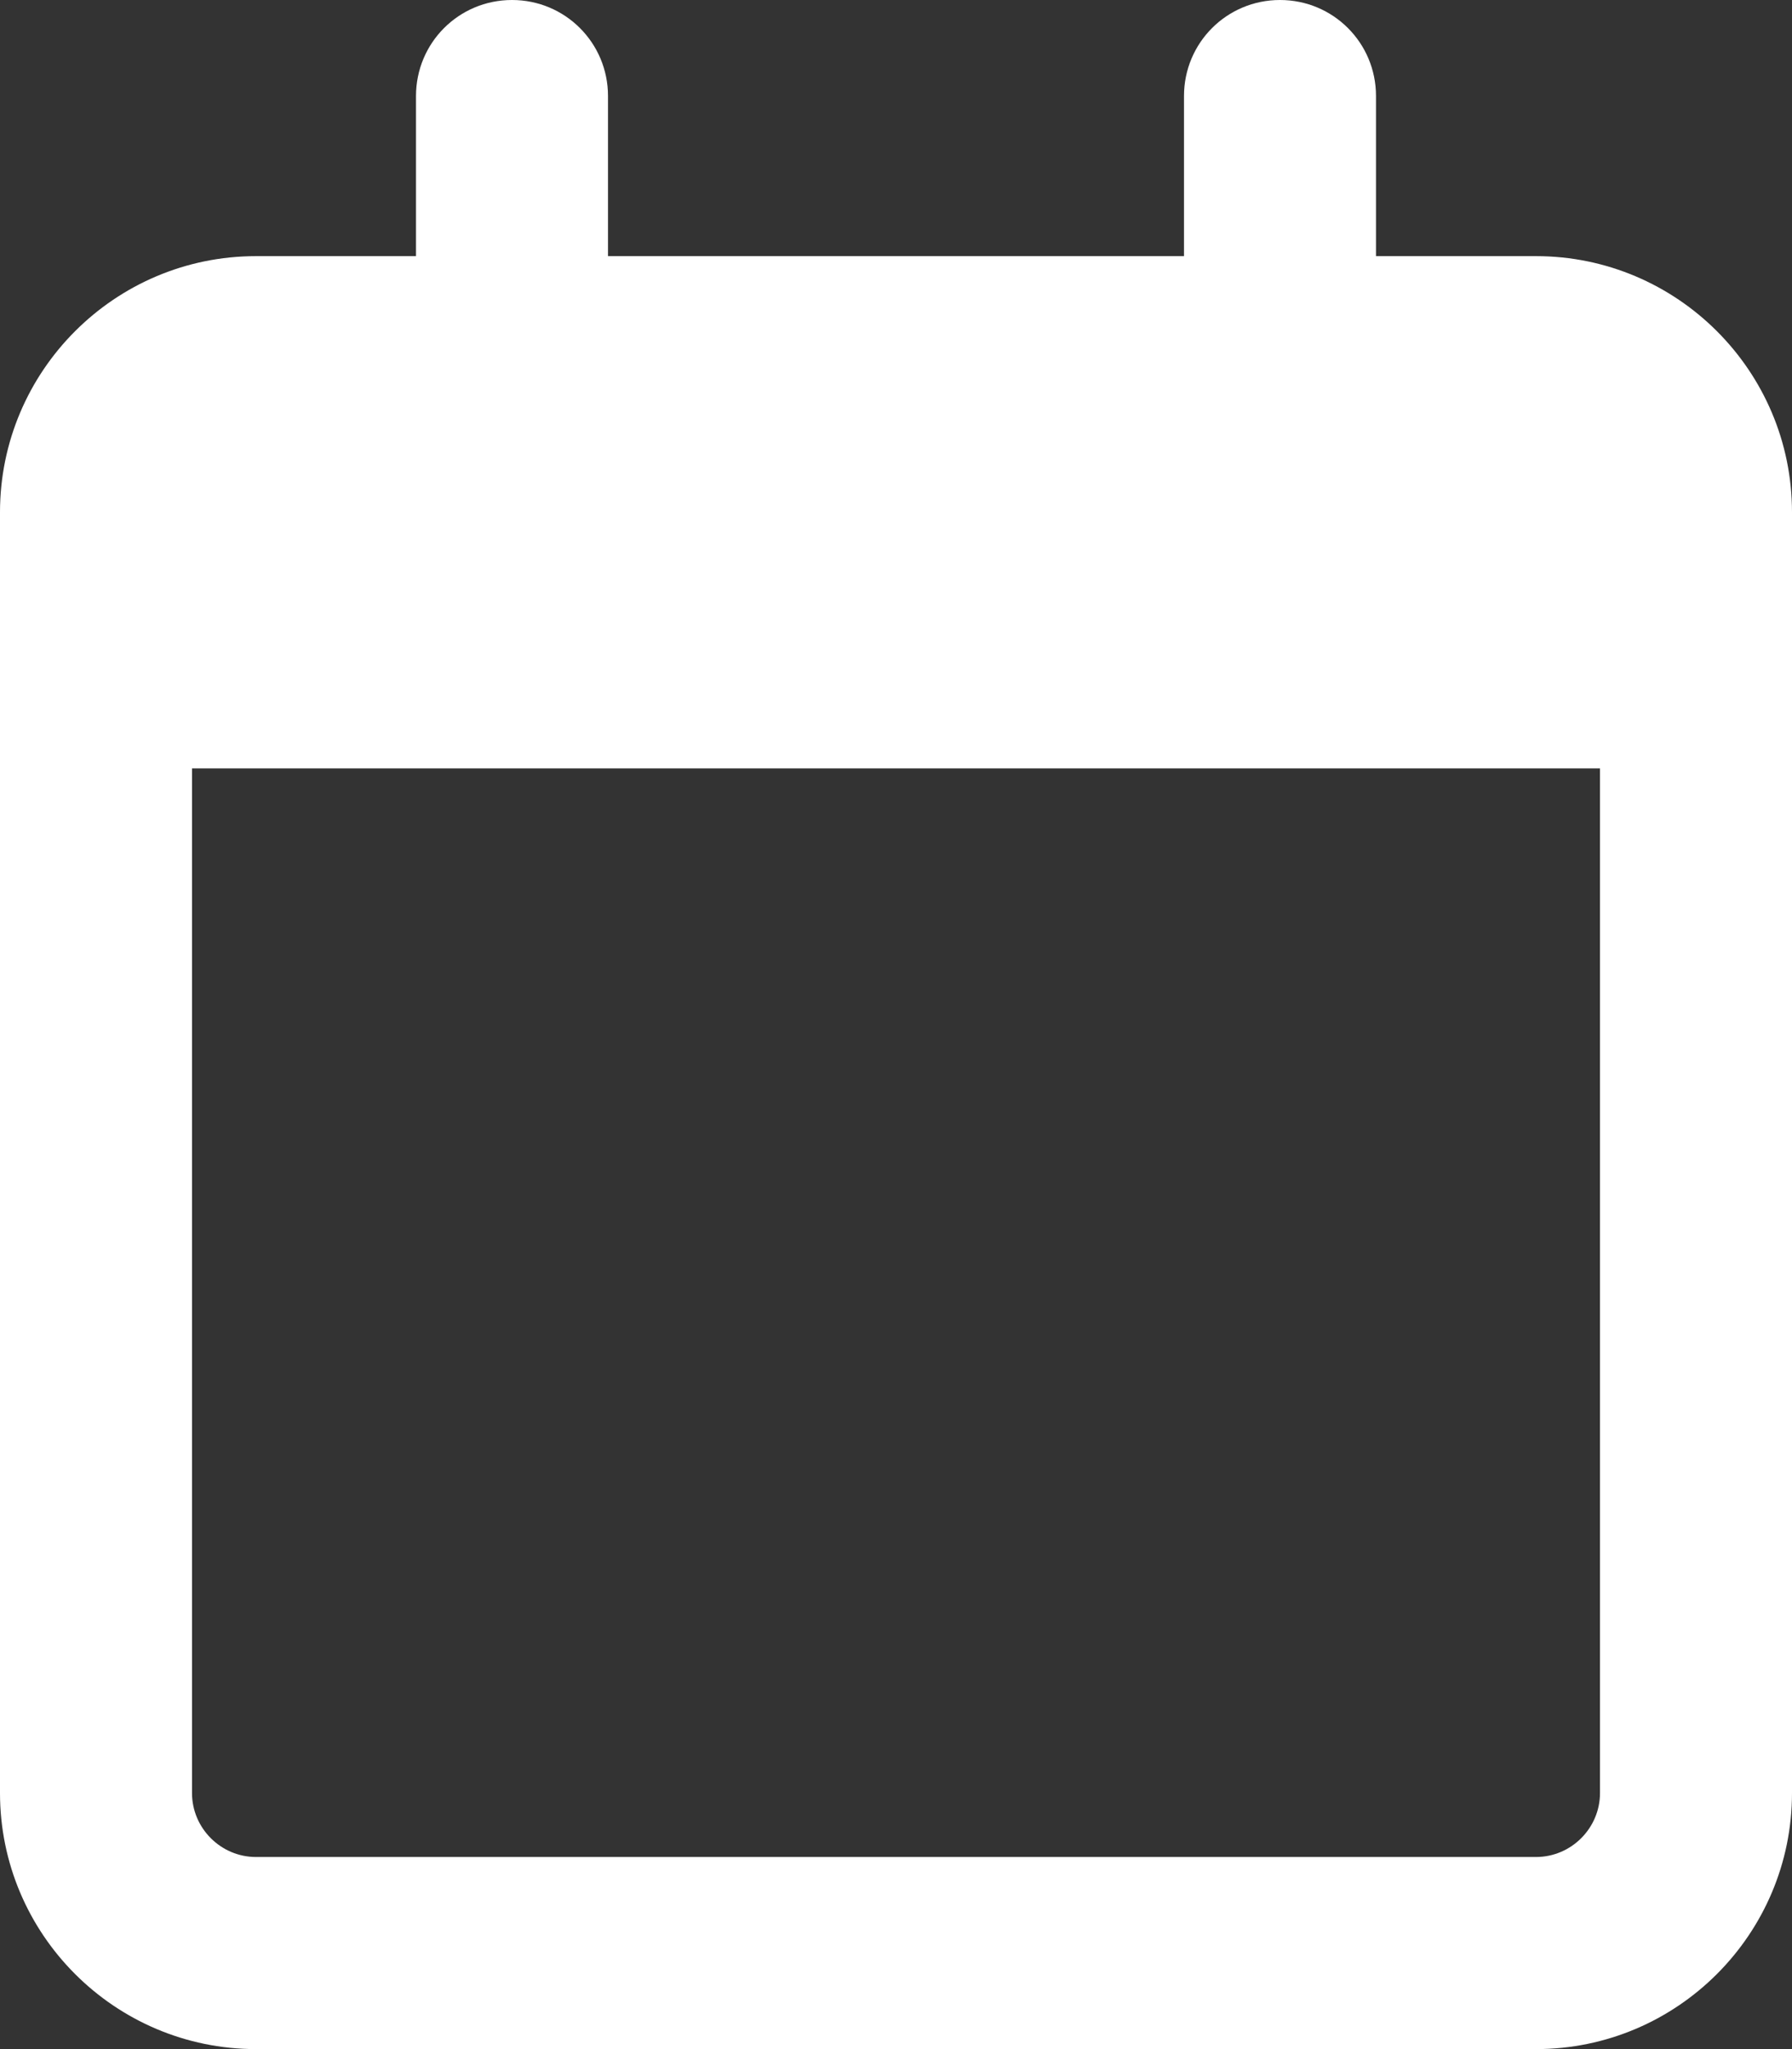 <svg preserveAspectRatio="xMinYMid meet" viewBox="0 0 448 512" xmlns="http://www.w3.org/2000/svg"><rect x="0" y="0" width="448" height="512" fill="#333333" stroke="none"/><path d="m152 24c0-13.3-10.7-24-24-24s-24 10.7-24 24v40h-40c-35.3 0-64 28.7-64 64v16 48 256c0 35.3 28.7 64 64 64h320c35.3 0 64-28.7 64-64v-256-48-16c0-35.3-28.7-64-64-64h-40v-40c0-13.3-10.7-24-24-24s-24 10.7-24 24v40h-144zm-104 168h352v256c0 8.8-7.2 16-16 16h-320c-8.8 0-16-7.2-16-16z" fill="#fff"/></svg>